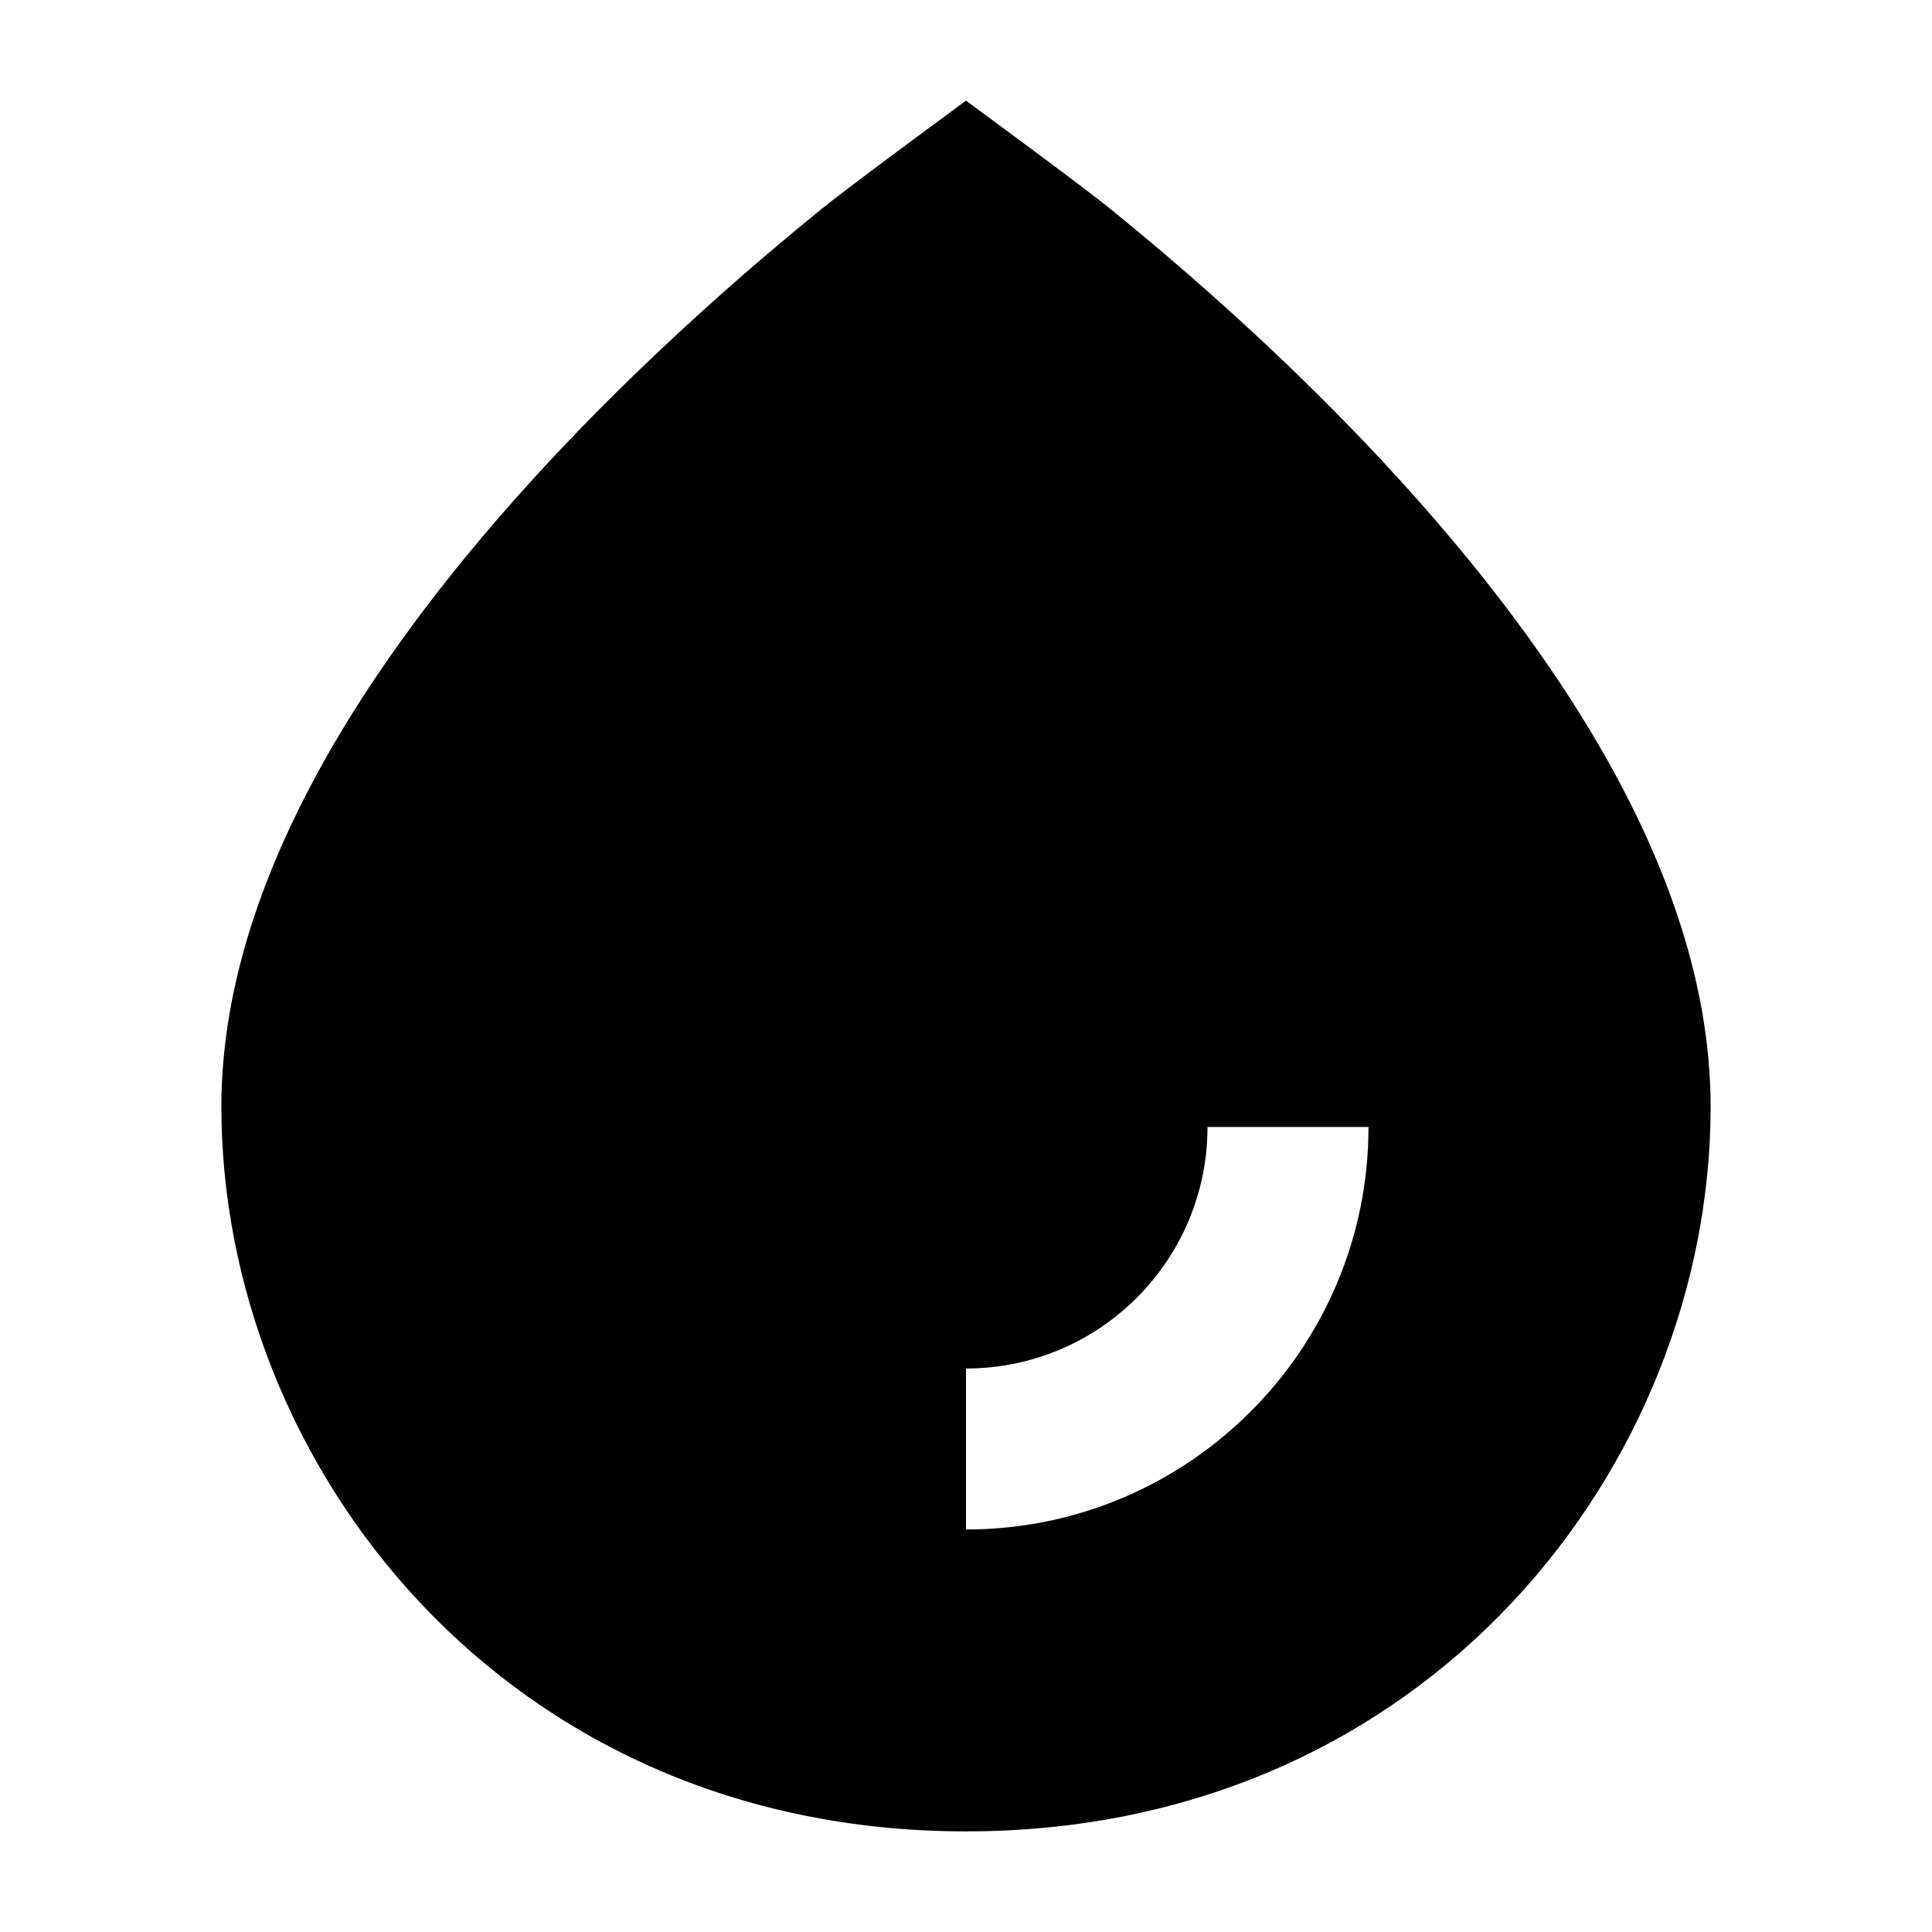 <svg width="24" height="24" viewBox="0 0 24 24" xmlns="http://www.w3.org/2000/svg">
    <path fill-rule="evenodd" clip-rule="evenodd" d="M12.28 1.457C12.153 1.364 12.054 1.29 12 1.25C11.946 1.29 11.847 1.364 11.72 1.457C11.28 1.782 10.513 2.347 10.197 2.603C9.385 3.262 8.298 4.203 7.209 5.326C6.123 6.447 5.018 7.767 4.181 9.185C3.347 10.598 2.75 12.159 2.75 13.748C2.75 18.182 6.257 22.75 12 22.75C17.743 22.75 21.25 18.182 21.25 13.748C21.25 12.159 20.653 10.598 19.819 9.185C18.982 7.767 17.877 6.447 16.791 5.326C15.702 4.202 14.616 3.262 13.803 2.603C13.487 2.347 12.72 1.782 12.28 1.457ZM15 14C15 15.657 13.657 17 12 17V19C14.761 19 17 16.761 17 14H15Z"/>
</svg>
